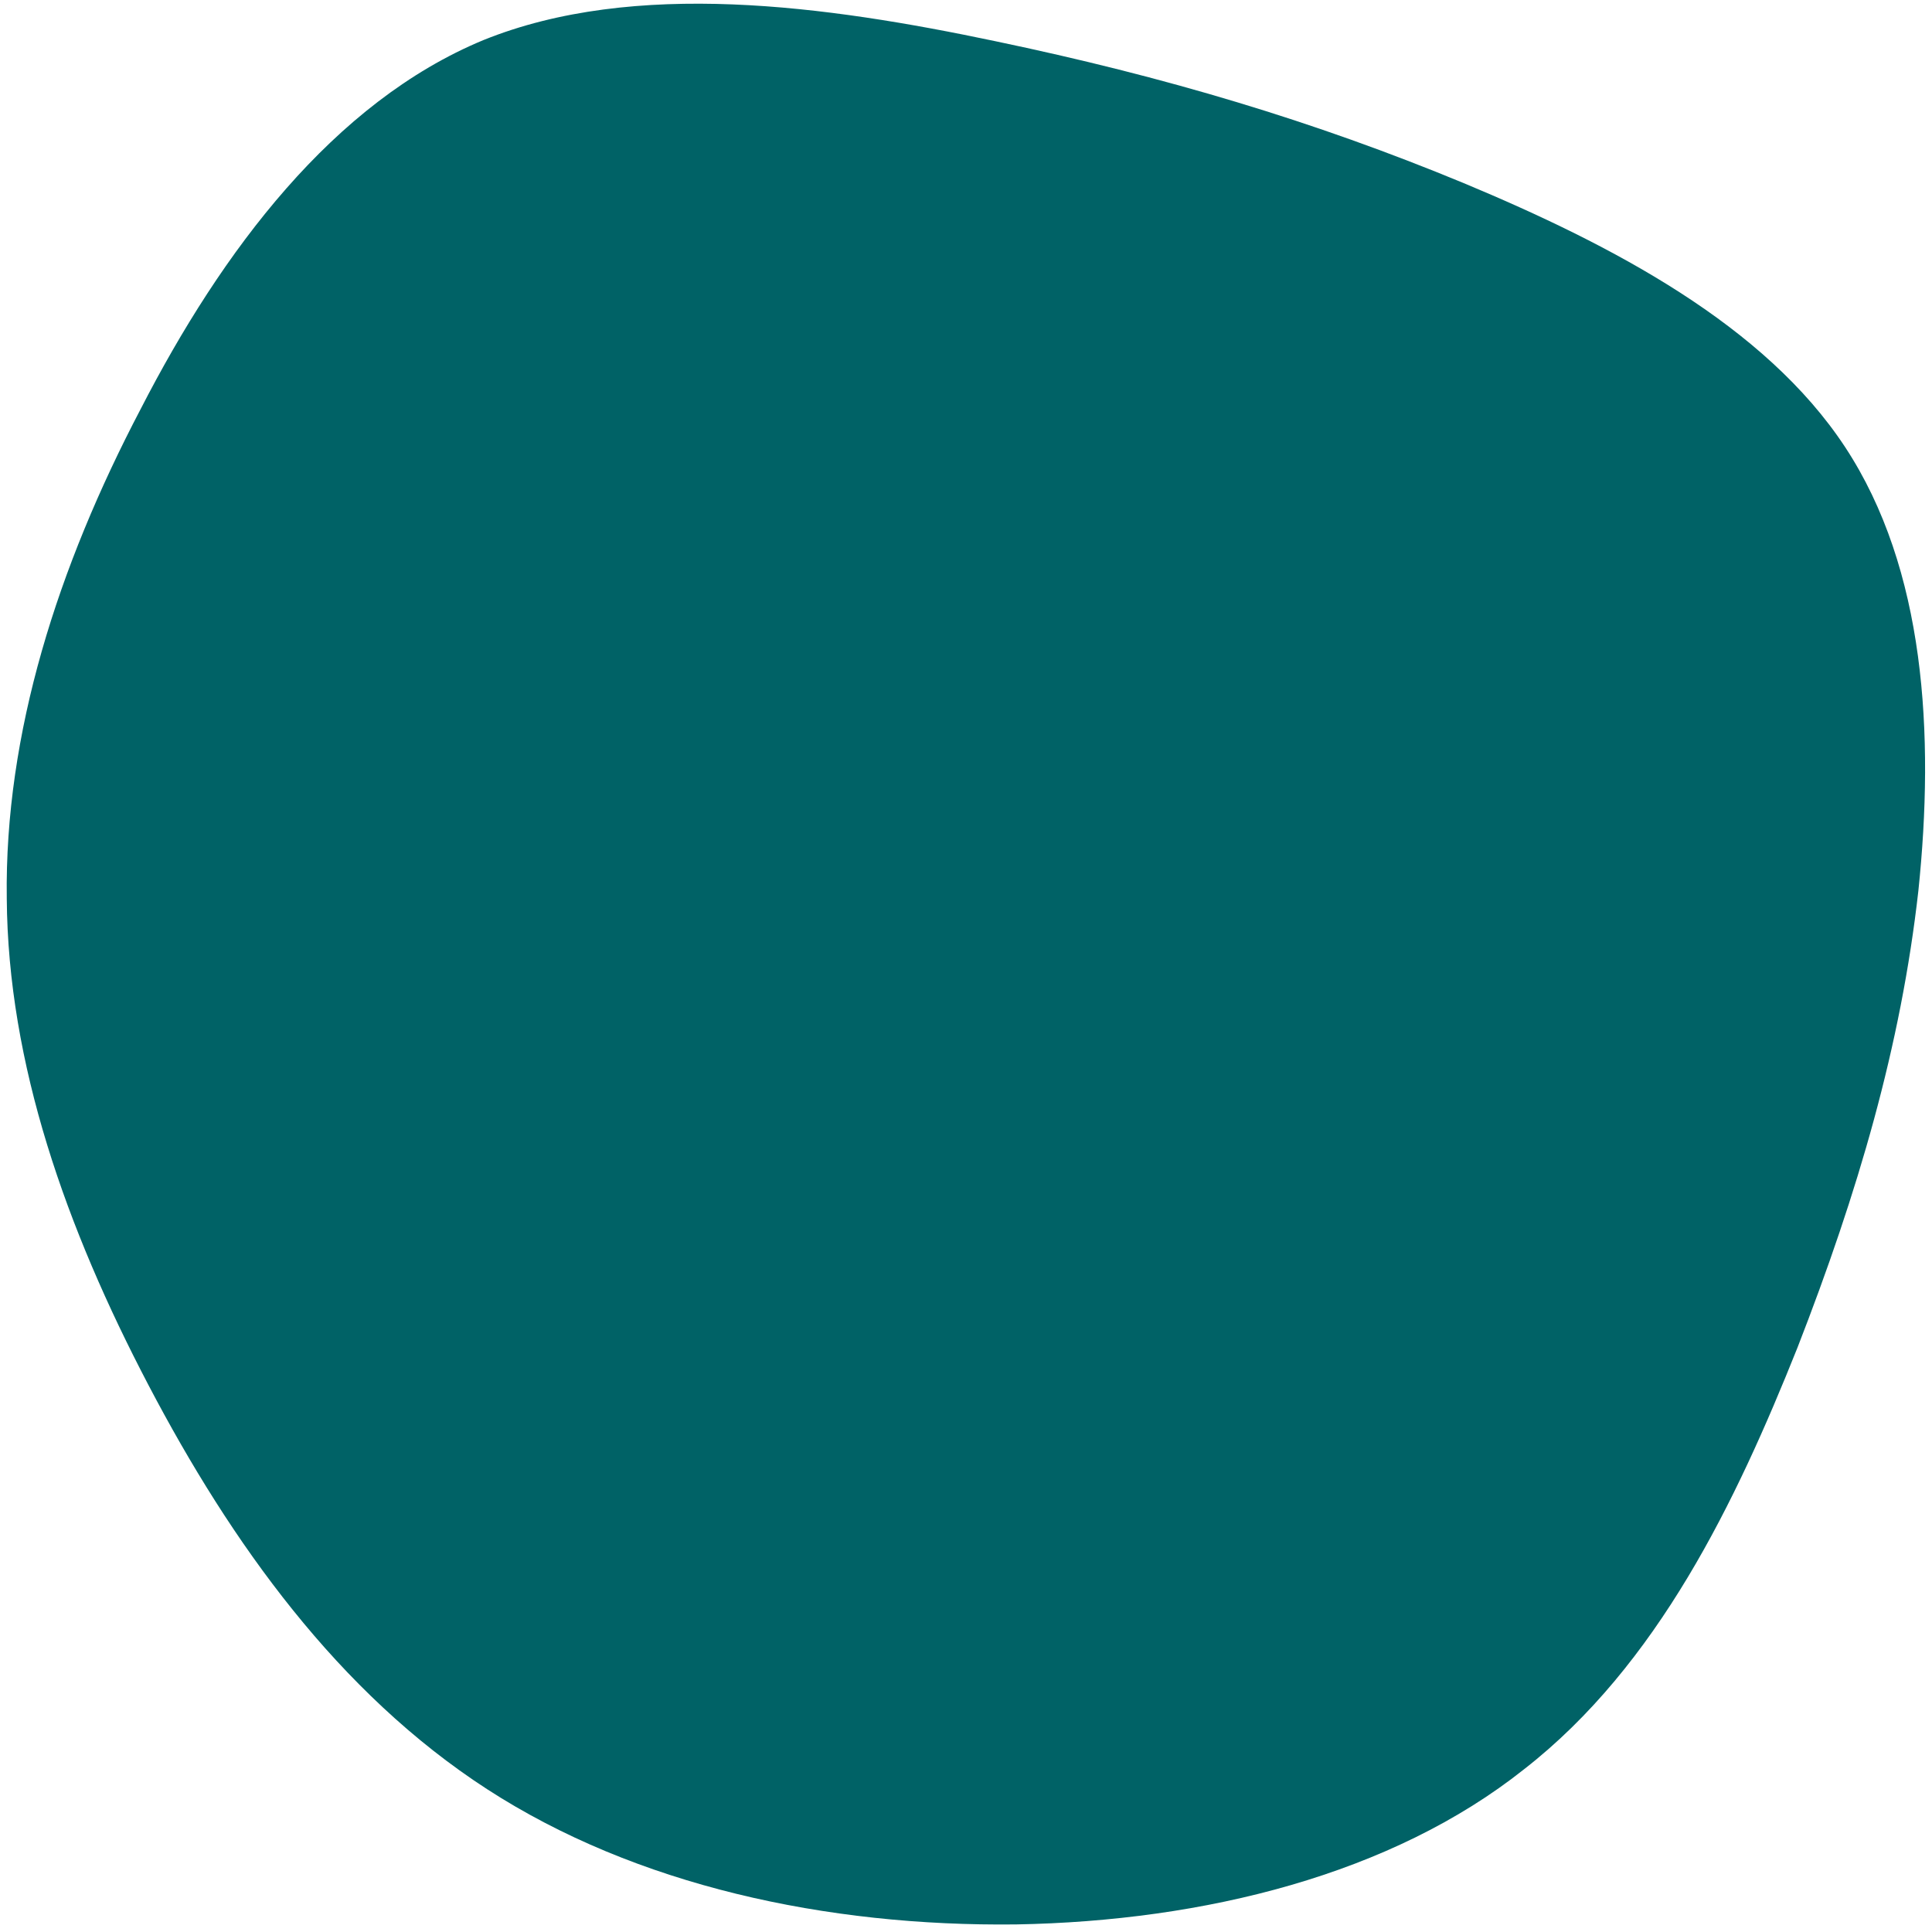 <?xml version="1.0" encoding="UTF-8" standalone="no" ?>
<!DOCTYPE svg PUBLIC "-//W3C//DTD SVG 1.1//EN" "http://www.w3.org/Graphics/SVG/1.1/DTD/svg11.dtd">
<svg xmlns="http://www.w3.org/2000/svg" xmlns:xlink="http://www.w3.org/1999/xlink" version="1.1" width="1080" height="1080" viewBox="0 0 1080 1080" xml:space="preserve">
<desc>Created with Fabric.js 5.2.4</desc>
    <defs>
</defs>
    <g transform="matrix(1 0 0 1 540 540)" id="532a223c-ba21-4e68-8ea0-69fc8cb90e68">
<rect style="stroke: none; stroke-width: 1; stroke-dasharray: none; stroke-linecap: butt; stroke-dashoffset: 0; stroke-linejoin: miter; stroke-miterlimit: 4; fill: rgb(255,255,255); fill-rule: nonzero; opacity: 1; visibility: hidden;" vector-effect="non-scaling-stroke" x="-540" y="-540" rx="0" ry="0" width="1080" height="1080"/>
</g>
    <g transform="matrix(1 0 0 1 540 540)" id="0cc211a0-a104-4955-8220-5acb0ff4e2d7">
</g>
    <g transform="matrix(1 0 0 1 540 540)">
<g style="" vector-effect="non-scaling-stroke">
		<g transform="matrix(1 0 0 1 0 0)">
<rect style="stroke: none; stroke-width: 1; stroke-dasharray: none; stroke-linecap: butt; stroke-dashoffset: 0; stroke-linejoin: miter; stroke-miterlimit: 4; fill: rgb(190,46,221); fill-rule: nonzero; opacity: 1; visibility: hidden;" vector-effect="non-scaling-stroke" x="-540" y="-540" rx="0" ry="0" width="1080" height="1080"/>
</g>
    <g transform="matrix(6.5 0 0 6.2 -0.03 -1.03)">
<path style="stroke: rgb(0,0,0); stroke-width: 0; stroke-dasharray: none; stroke-linecap: butt; stroke-dashoffset: 0; stroke-linejoin: miter; stroke-miterlimit: 4; fill: #006266; fill-rule: nonzero; opacity: 1;" vector-effect="non-scaling-stroke" transform=" translate(4.41, -5.82)"
      d="M 38.4 -64.6 C 51.2 -59 64.3 -51.8 71.2 -40.8 C 78.1 -29.8 78.9 -14.9 77.5 -0.8 C 76 13.2 72.3 26.4 67.1 40.4 C 61.8 54.3 55.1 69 43.6 78.4 C 32.2 87.9 16.1 92.1 -0.1 92.4 C -16.4 92.6 -32.8 88.9 -45.6 80.2 C -58.4 71.5 -67.6 58 -74.7 43.8 C -81.8 29.6 -86.8 14.8 -86.9 -0.1 C -87.1 -15 -82.5 -30 -75.4 -44.2 C -68.4 -58.5 -58.8 -71.9 -45.9 -77.5 C -32.9 -83 -16.4 -80.6 -1.9 -77.4 C 12.7 -74.2 25.5 -70.2 38.4 -64.6 Z" stroke-linecap="round"/>
</g>
</g>
</g>
    <g transform="matrix(NaN NaN NaN NaN 0 0)">
<g style="">
</g>
</g>
</svg>
